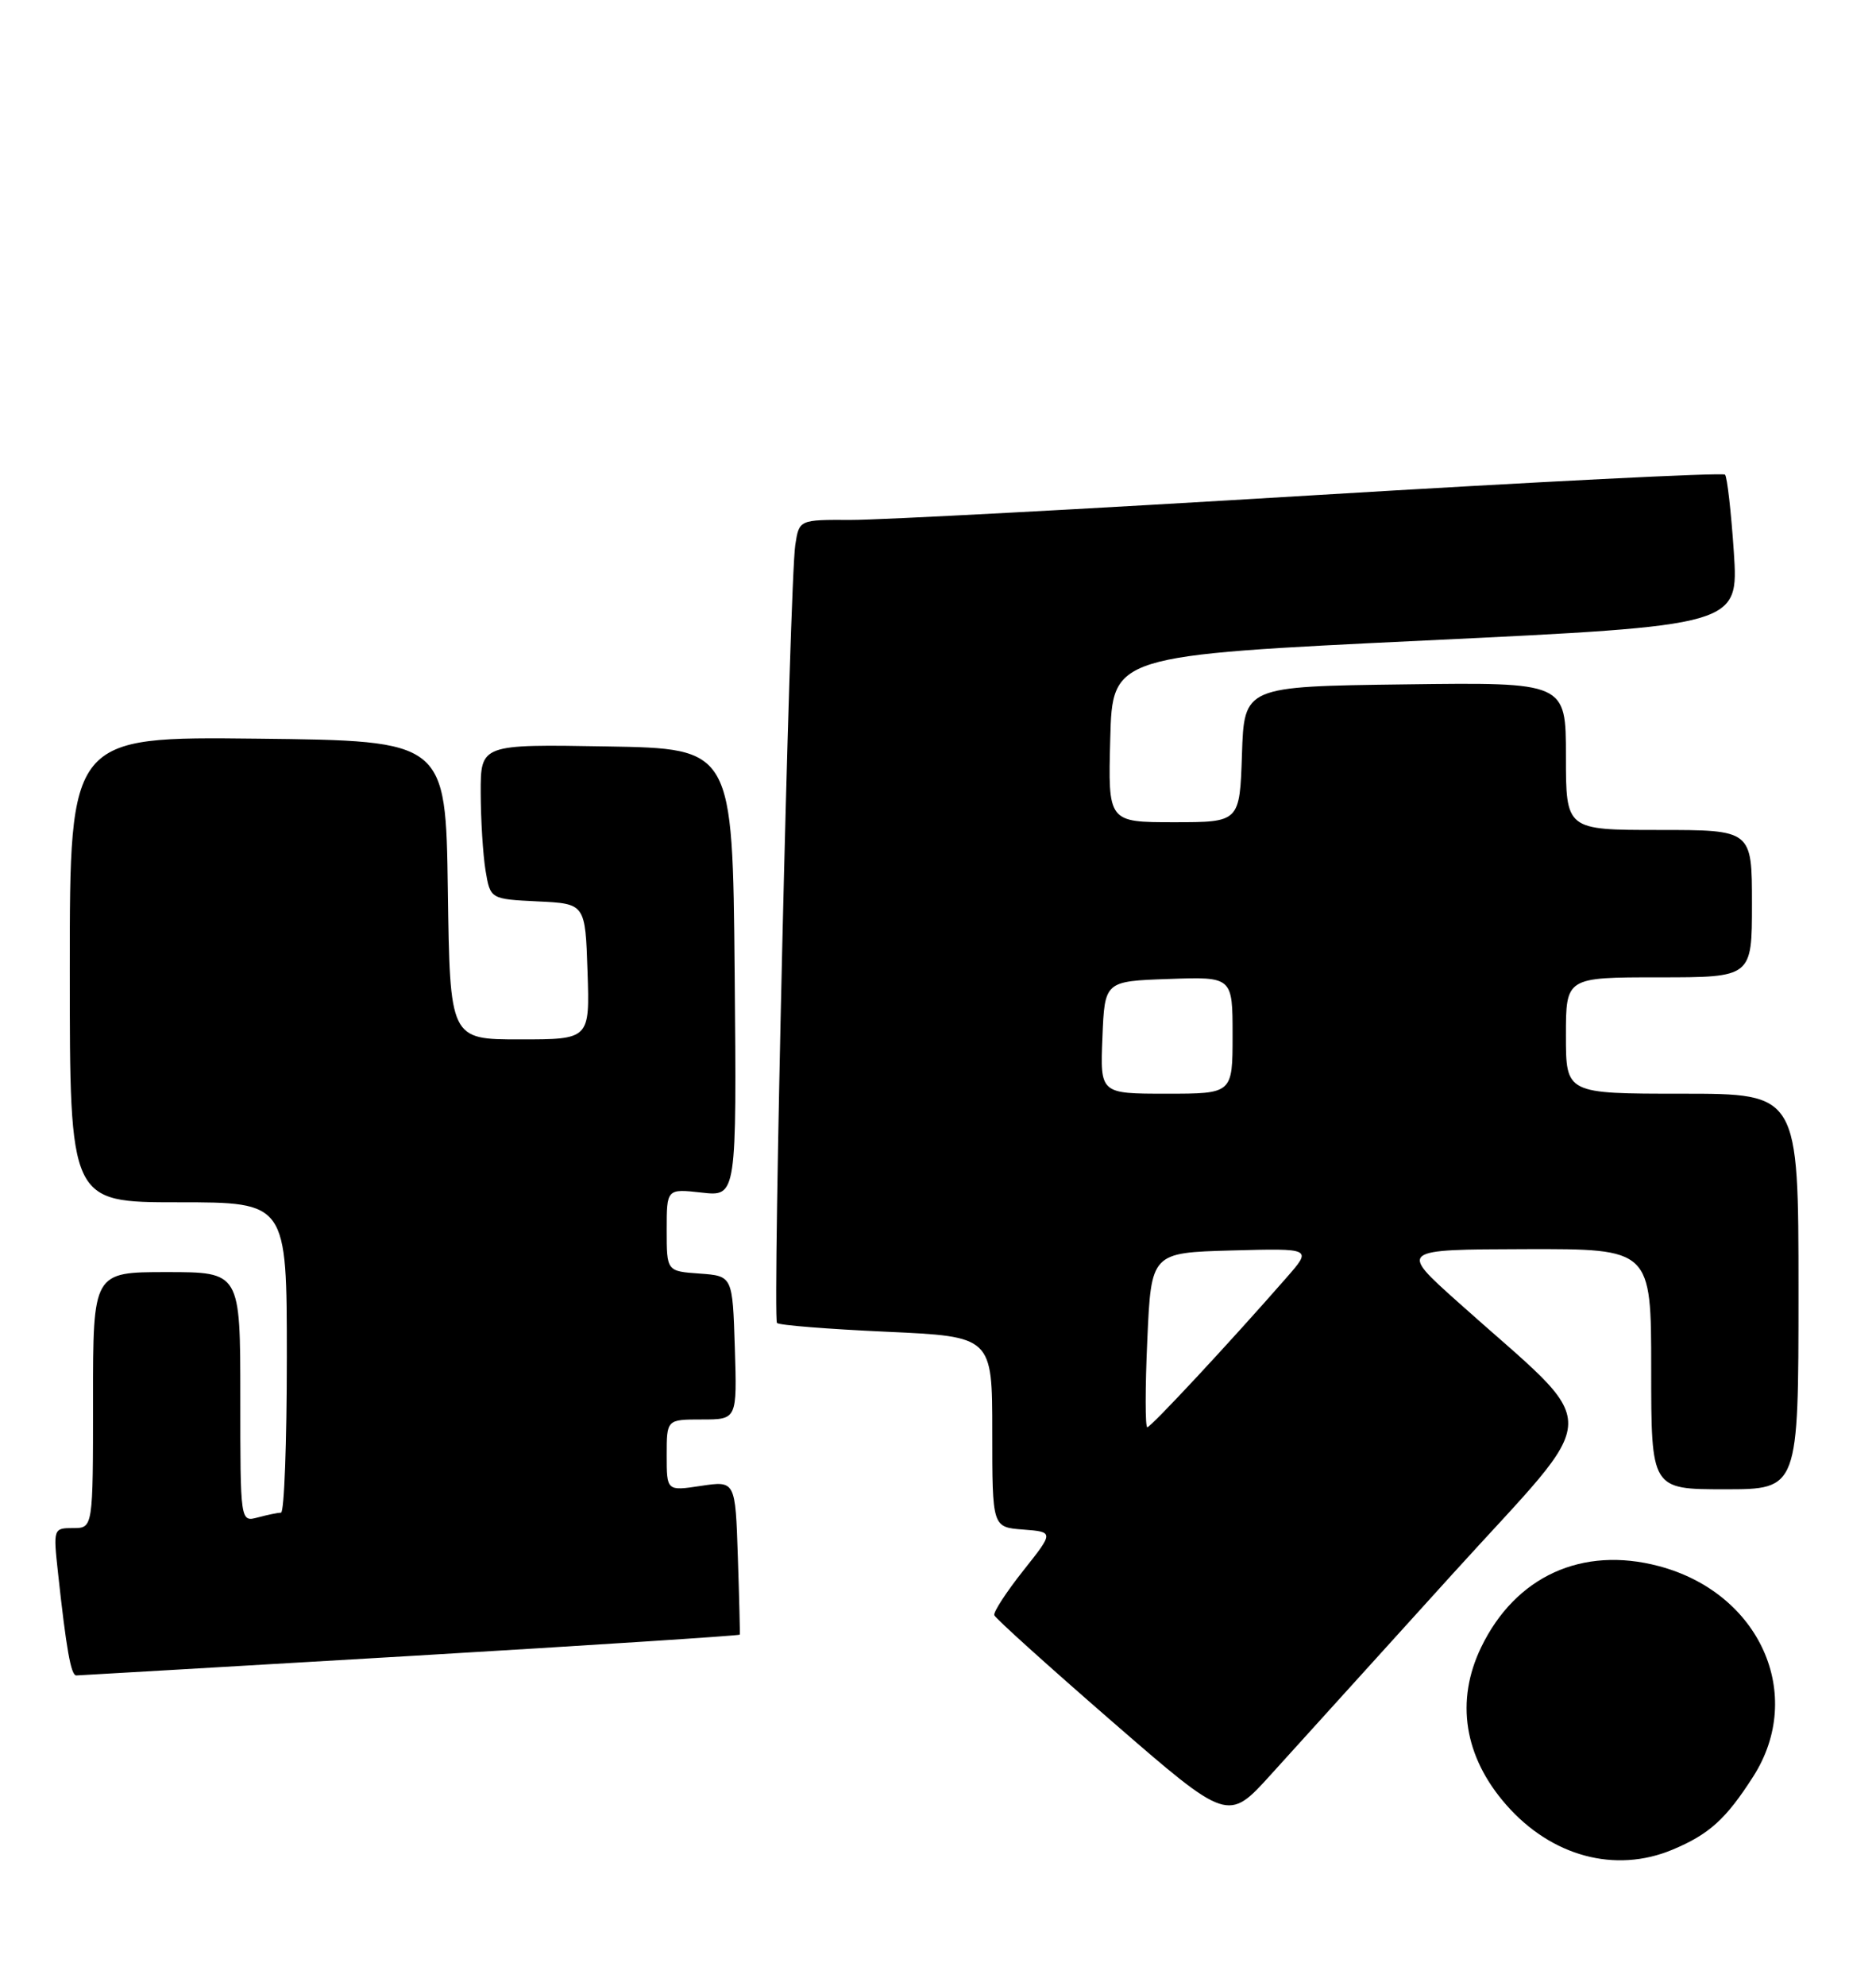 <?xml version="1.0" encoding="UTF-8" standalone="no"?>
<!DOCTYPE svg PUBLIC "-//W3C//DTD SVG 1.1//EN" "http://www.w3.org/Graphics/SVG/1.1/DTD/svg11.dtd" >
<svg xmlns="http://www.w3.org/2000/svg" xmlns:xlink="http://www.w3.org/1999/xlink" version="1.1" viewBox="0 0 242 256">
 <g >
 <path fill="currentColor"
d=" M 215.75 238.46 C 220.48 236.48 222.64 234.53 226.15 229.05 C 232.92 218.49 227.03 205.35 213.97 201.90 C 204.09 199.29 195.49 203.22 191.07 212.36 C 187.72 219.28 188.86 226.49 194.30 232.68 C 200.13 239.33 208.36 241.55 215.75 238.46 Z  M 187.24 203.07 C 207.23 181.02 207.14 184.95 187.99 167.79 C 180.50 161.09 180.50 161.09 196.75 161.04 C 213.00 161.00 213.00 161.00 213.00 176.50 C 213.00 192.00 213.00 192.00 222.50 192.00 C 232.00 192.00 232.00 192.00 232.00 166.50 C 232.00 141.00 232.00 141.00 217.00 141.00 C 202.00 141.00 202.00 141.00 202.00 133.50 C 202.00 126.00 202.00 126.00 214.00 126.00 C 226.00 126.00 226.00 126.00 226.00 116.50 C 226.00 107.00 226.00 107.00 214.00 107.00 C 202.00 107.00 202.00 107.00 202.00 97.48 C 202.00 87.96 202.00 87.96 181.25 88.23 C 160.50 88.50 160.50 88.50 160.21 97.25 C 159.92 106.00 159.92 106.00 151.43 106.00 C 142.93 106.00 142.93 106.00 143.22 95.25 C 143.50 84.50 143.50 84.50 183.89 82.57 C 224.28 80.64 224.28 80.64 223.66 71.17 C 223.31 65.96 222.80 61.47 222.52 61.19 C 222.24 60.90 198.27 62.11 169.25 63.86 C 140.24 65.62 113.48 67.04 109.80 67.03 C 103.09 67.00 103.09 67.00 102.59 70.25 C 101.86 75.02 99.63 169.96 100.23 170.56 C 100.51 170.85 106.88 171.35 114.37 171.69 C 128.00 172.31 128.00 172.31 128.00 184.60 C 128.00 196.89 128.00 196.89 131.98 197.19 C 135.96 197.50 135.96 197.50 131.99 202.50 C 129.81 205.25 128.13 207.83 128.26 208.23 C 128.39 208.63 135.23 214.79 143.45 221.93 C 158.40 234.90 158.40 234.90 163.95 228.77 C 167.00 225.40 177.48 213.84 187.24 203.07 Z  M 52.93 213.49 C 76.26 212.11 95.39 210.87 95.43 210.74 C 95.47 210.61 95.36 206.09 95.18 200.70 C 94.86 190.90 94.86 190.90 90.43 191.56 C 86.00 192.23 86.00 192.23 86.00 187.61 C 86.00 183.00 86.00 183.00 90.54 183.00 C 95.08 183.00 95.08 183.00 94.79 173.75 C 94.50 164.50 94.50 164.50 90.25 164.19 C 86.00 163.89 86.00 163.89 86.00 158.57 C 86.00 153.25 86.00 153.25 90.52 153.75 C 95.03 154.26 95.03 154.26 94.77 125.38 C 94.50 96.50 94.50 96.50 78.25 96.23 C 62.00 95.95 62.00 95.95 62.01 102.23 C 62.02 105.68 62.30 110.17 62.63 112.21 C 63.25 115.91 63.25 115.91 69.37 116.21 C 75.50 116.50 75.50 116.50 75.79 125.25 C 76.08 134.00 76.08 134.00 67.06 134.00 C 58.04 134.00 58.04 134.00 57.77 114.75 C 57.50 95.50 57.50 95.50 33.25 95.23 C 9.00 94.96 9.00 94.96 9.00 124.98 C 9.00 155.00 9.00 155.00 23.00 155.00 C 37.00 155.00 37.00 155.00 37.00 175.00 C 37.00 186.00 36.66 195.01 36.25 195.01 C 35.84 195.02 34.49 195.30 33.25 195.63 C 31.00 196.23 31.00 196.23 31.00 180.12 C 31.00 164.00 31.00 164.00 21.50 164.00 C 12.00 164.00 12.00 164.00 12.00 180.50 C 12.00 197.00 12.00 197.00 9.43 197.00 C 6.89 197.00 6.86 197.08 7.48 202.75 C 8.55 212.60 9.15 216.00 9.84 216.00 C 10.20 215.99 29.59 214.86 52.93 213.49 Z  M 148.00 172.75 C 148.50 161.50 148.50 161.50 158.89 161.21 C 169.27 160.93 169.27 160.93 165.96 164.71 C 158.70 173.01 148.47 184.00 148.00 184.00 C 147.72 184.00 147.72 178.94 148.00 172.75 Z  M 142.21 133.75 C 142.50 126.50 142.50 126.50 150.75 126.21 C 159.00 125.92 159.00 125.92 159.00 133.46 C 159.00 141.00 159.00 141.00 150.46 141.00 C 141.91 141.00 141.91 141.00 142.21 133.75 Z "/>
</g>
</svg>